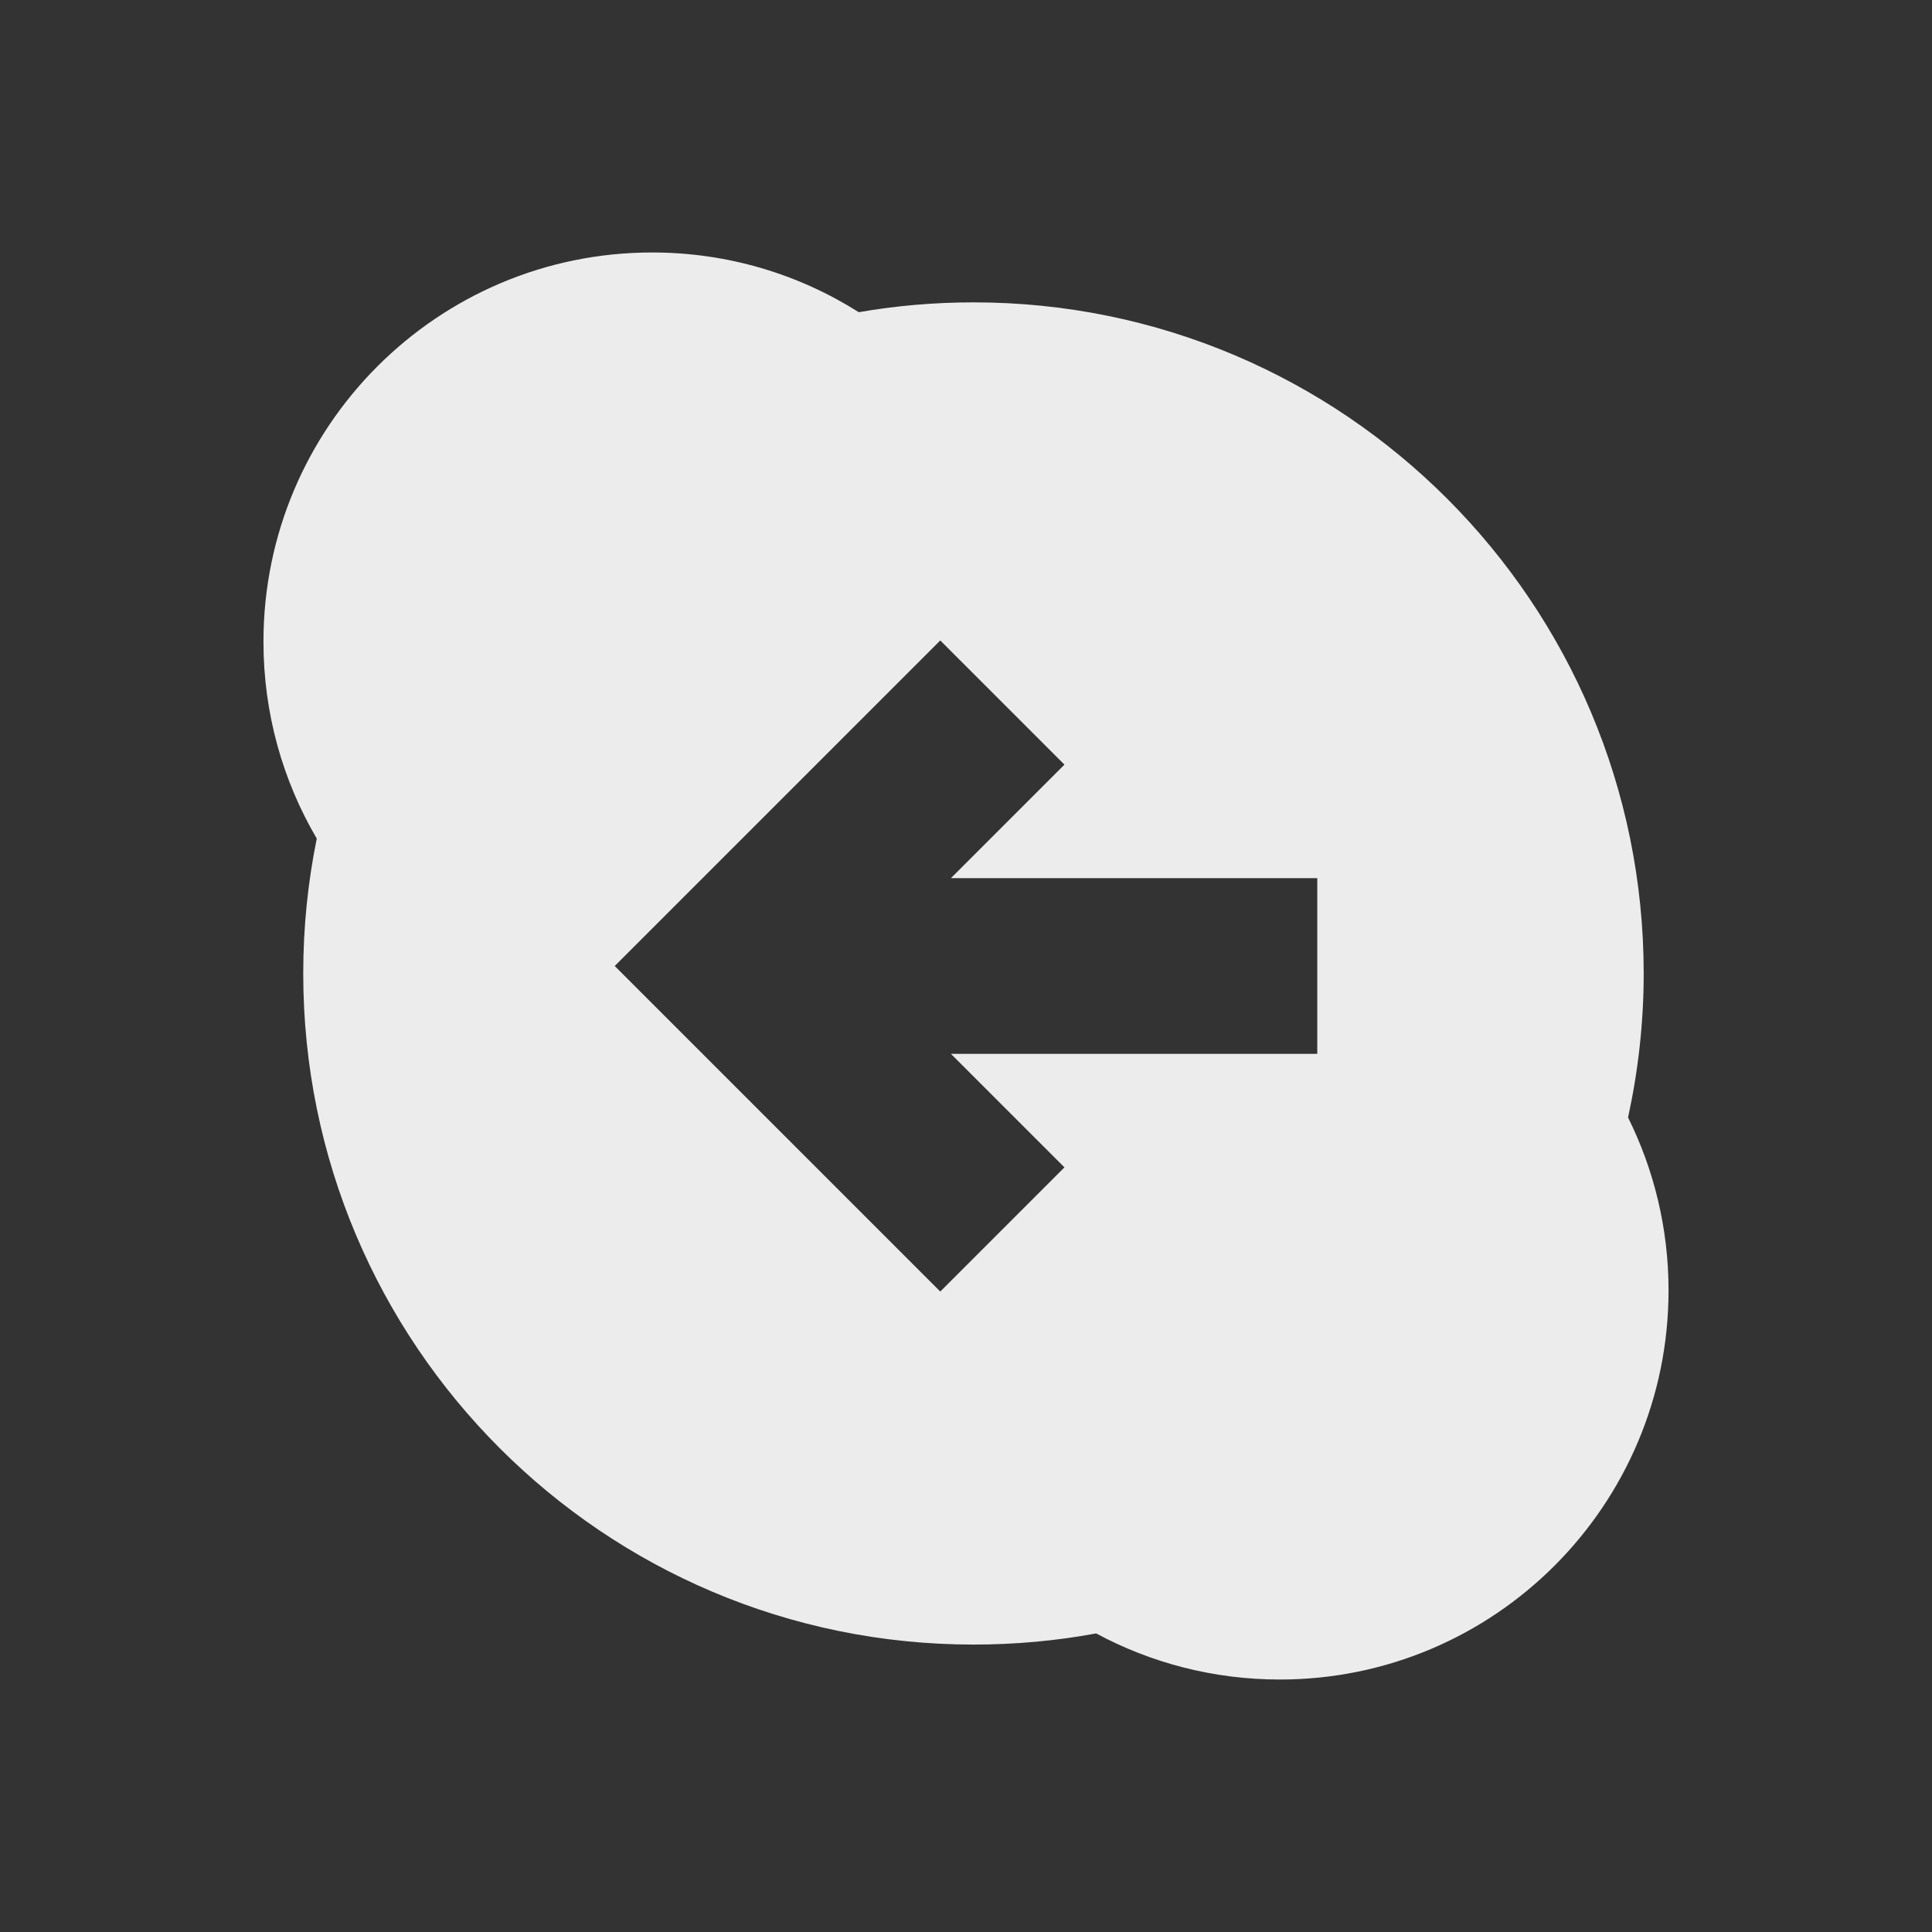 <?xml version="1.0" encoding="UTF-8" standalone="no"?>
<!-- Created with Inkscape (http://www.inkscape.org/) -->

<svg
   xmlns:dc="http://purl.org/dc/elements/1.1/"
   xmlns:cc="http://creativecommons.org/ns#"
   xmlns:rdf="http://www.w3.org/1999/02/22-rdf-syntax-ns#"
   xmlns:svg="http://www.w3.org/2000/svg"
   xmlns="http://www.w3.org/2000/svg"
   xmlns:sodipodi="http://sodipodi.sourceforge.net/DTD/sodipodi-0.dtd"
   xmlns:inkscape="http://www.inkscape.org/namespaces/inkscape"
   version="1.1"
   width="22"
   height="22"
   id="svg2"
   xml:space="preserve"
   inkscape:version="0.91 r"
   sodipodi:docname="skype-status-away.svg"><rect width="100%" height="100%" fill="#333333" stroke="none"/><sodipodi:namedview
     pagecolor="#ffffff"
     bordercolor="#666666"
     borderopacity="1"
     objecttolerance="10"
     gridtolerance="10"
     guidetolerance="10"
     inkscape:pageopacity="0"
     inkscape:pageshadow="2"
     inkscape:window-width="1920"
     inkscape:window-height="1056"
     id="namedview35"
     showgrid="true"
     inkscape:zoom="21.567708"
     inkscape:cx="19.400125"
     inkscape:cy="10.99387"
     inkscape:window-x="0"
     inkscape:window-y="24"
     inkscape:window-maximized="1"
     inkscape:current-layer="svg2"><inkscape:grid
       type="xygrid"
       id="grid4146" /></sodipodi:namedview><defs
     id="defs6" /><path
     style="opacity:1;fill:#ececec;fill-opacity:1;fill-rule:nonzero;stroke:none"
     d="M 7.426 2.875 C 4.982 2.875 3 4.859 3 7.307 C 3 8.125 3.221 8.891 3.607 9.549 C 3.506 10.045 3.453 10.559 3.453 11.086 C 3.453 15.307 6.871 18.727 11.086 18.727 C 11.563 18.727 12.029 18.684 12.482 18.6 C 13.105 18.935 13.817 19.125 14.574 19.125 C 17.018 19.125 19 17.141 19 14.693 C 19 13.986 18.833 13.318 18.539 12.725 C 18.654 12.196 18.717 11.649 18.717 11.086 C 18.717 6.865 15.301 3.443 11.086 3.443 C 10.641 3.443 10.203 3.481 9.779 3.555 C 9.097 3.124 8.291 2.875 7.426 2.875 z M 10.707 7.293 L 12.121 8.707 L 10.828 10 L 15 10 L 15 12 L 10.828 12 L 12.121 13.293 L 10.707 14.707 L 7 11 L 10.707 7.293 z "
     id="path22" /><g
     id="g48"
     transform="matrix(1.25,0,0,-1.25,-129.206,298.116)" /></svg>